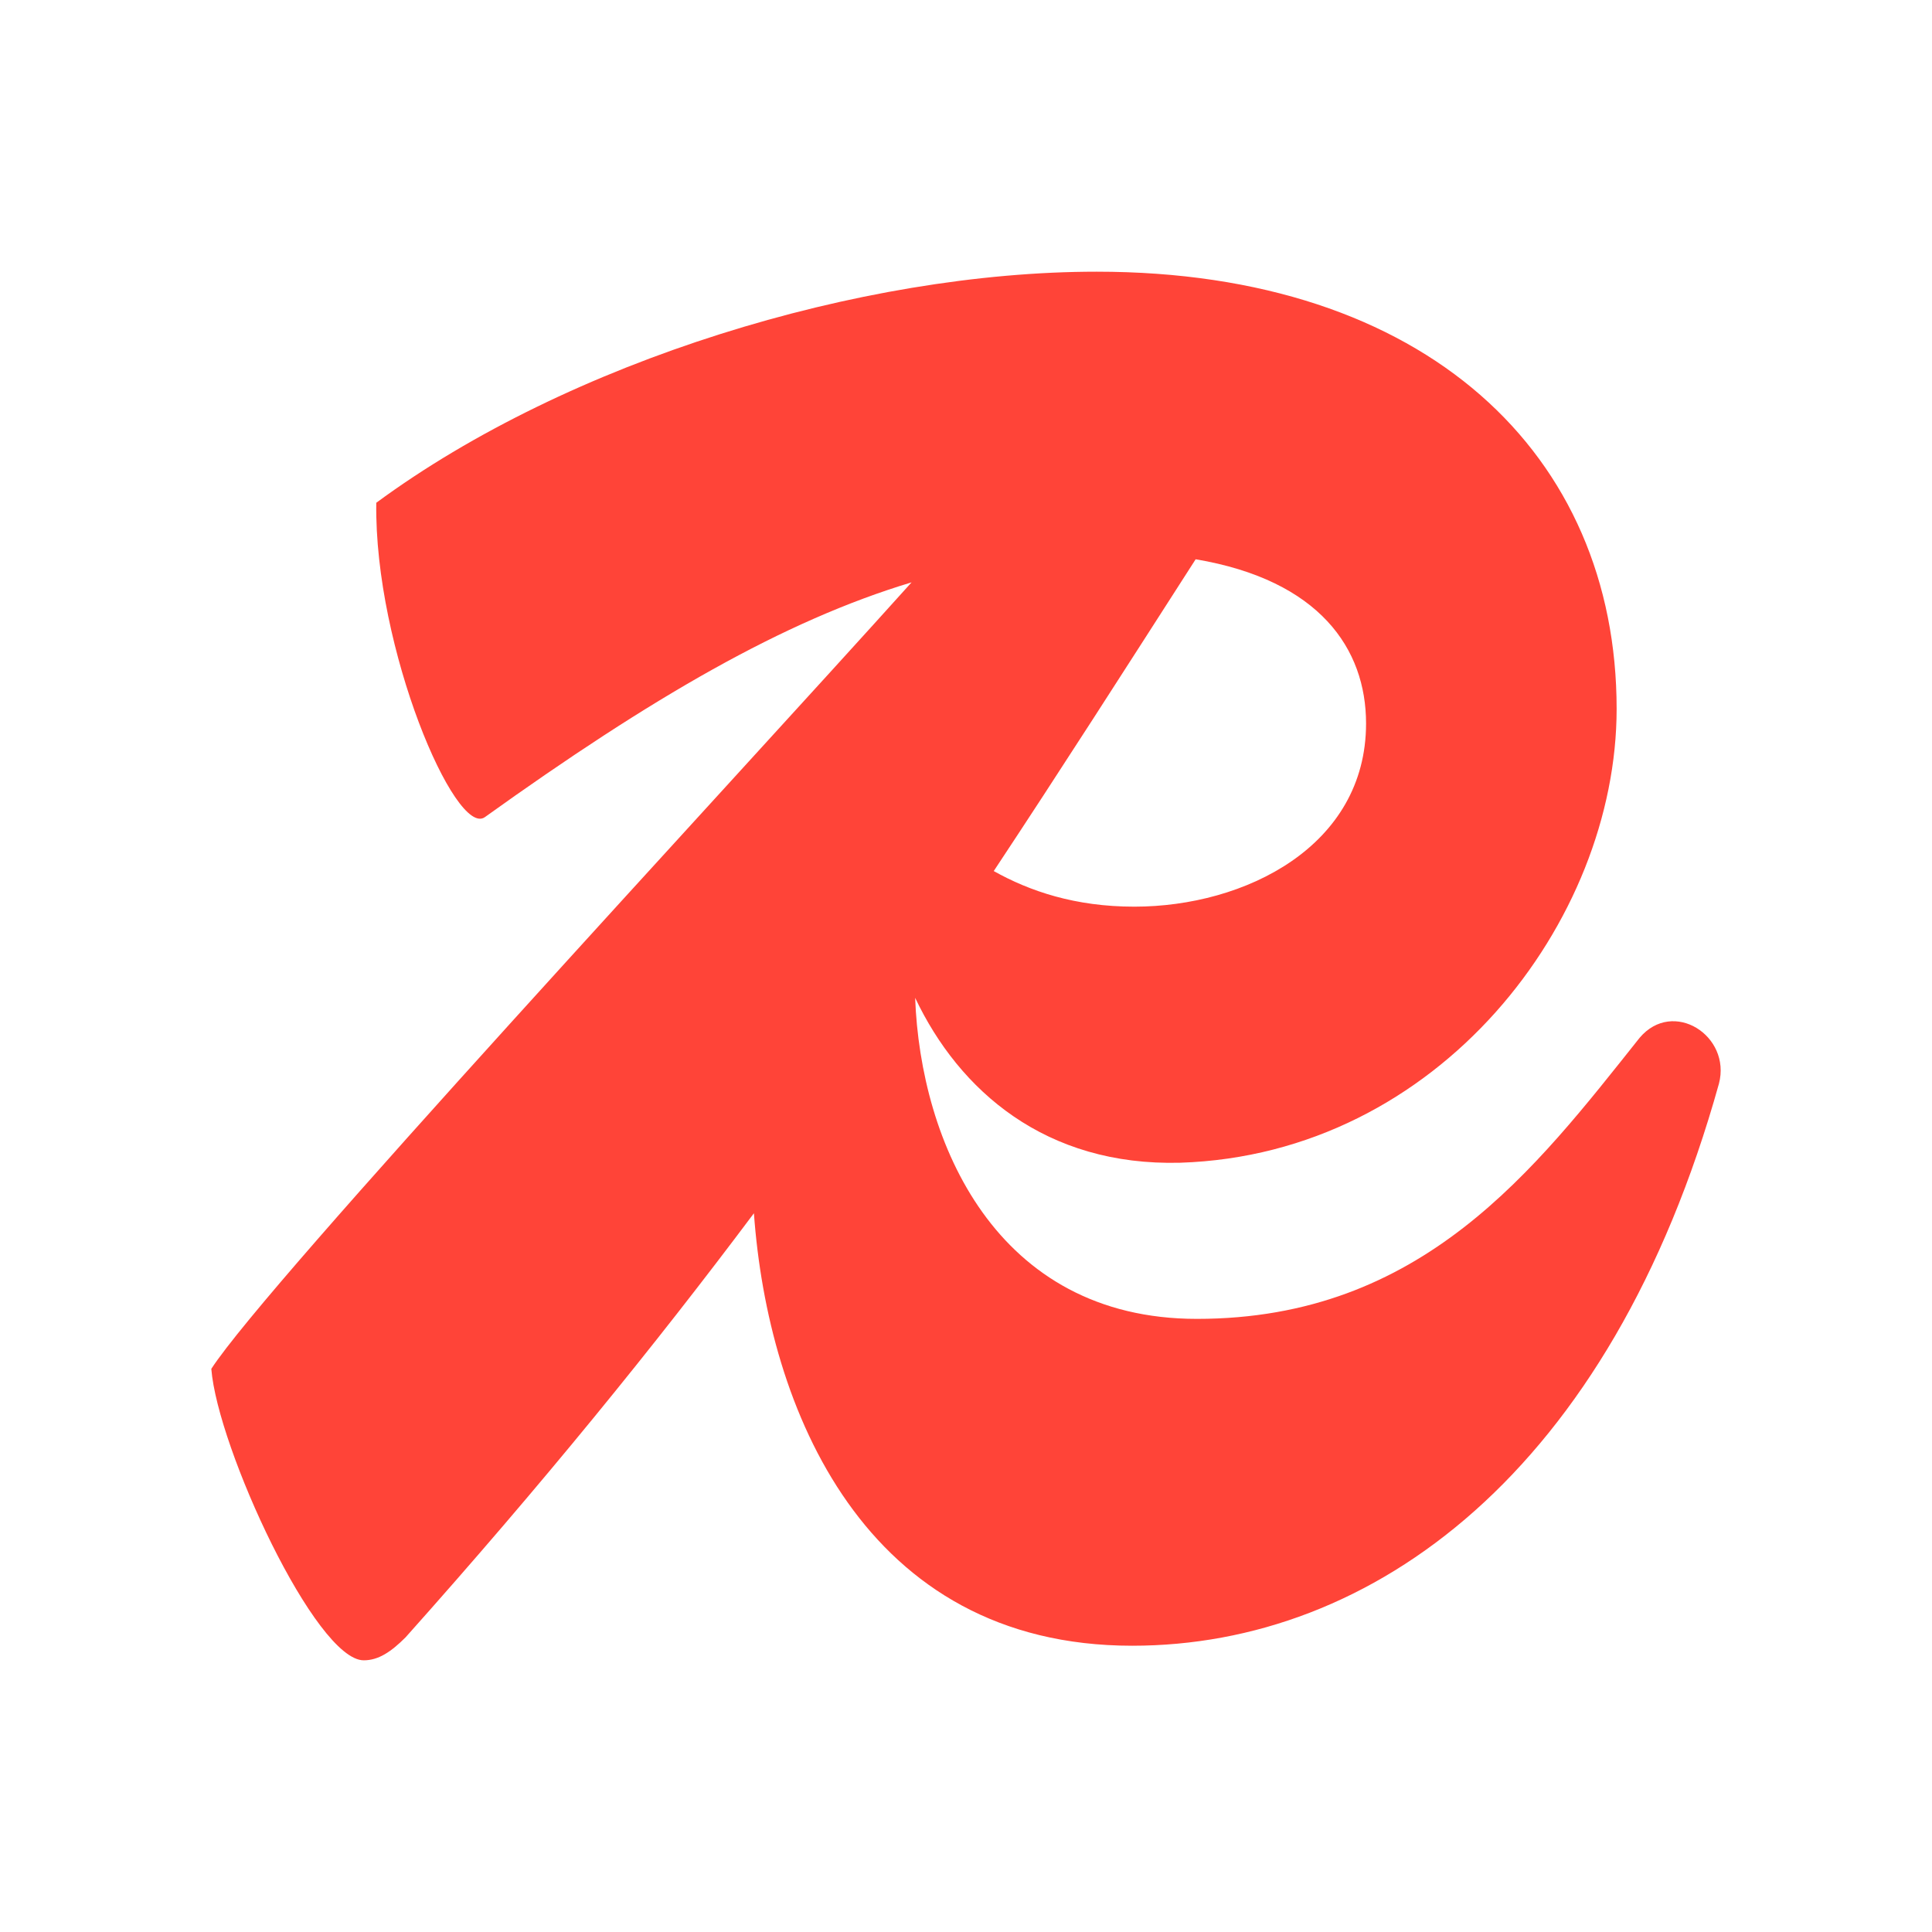 <svg width="128" height="128" viewBox="0 0 128 128" fill="none" xmlns="http://www.w3.org/2000/svg">
<path d="M108.628 68.759C101.711 77.448 94.24 87.379 79.299 87.379C65.953 87.379 60.981 75.643 60.631 66.109C63.556 72.273 69.272 77.266 78.192 77.034C95.347 76.483 107.106 61.035 107.106 46.965C107.106 30.138 94.517 18 72.658 18C57.025 18 37.657 23.931 24.929 33.31C24.791 42.965 30.186 55.517 32.123 54.138C43.157 46.228 51.907 41.136 60.394 38.583C47.831 52.55 17.69 84.981 14 90.69C14.415 95.931 20.917 110 24.099 110C25.068 110 25.898 109.448 26.866 108.483C35.953 98.304 43.36 89.177 49.949 80.381C50.874 93.273 57.233 109.034 75.01 109.034C90.92 109.034 106.691 97.586 113.885 71.793C114.715 68.621 110.842 66.138 108.628 68.759ZM90.505 47.931C90.505 56.069 82.481 60.069 75.149 60.069C71.229 60.069 68.219 59.043 65.838 57.71C70.219 51.096 74.555 44.313 79.215 37.053C87.431 38.439 90.505 42.992 90.505 47.931Z" fill="#FF4438"/>
</svg>
